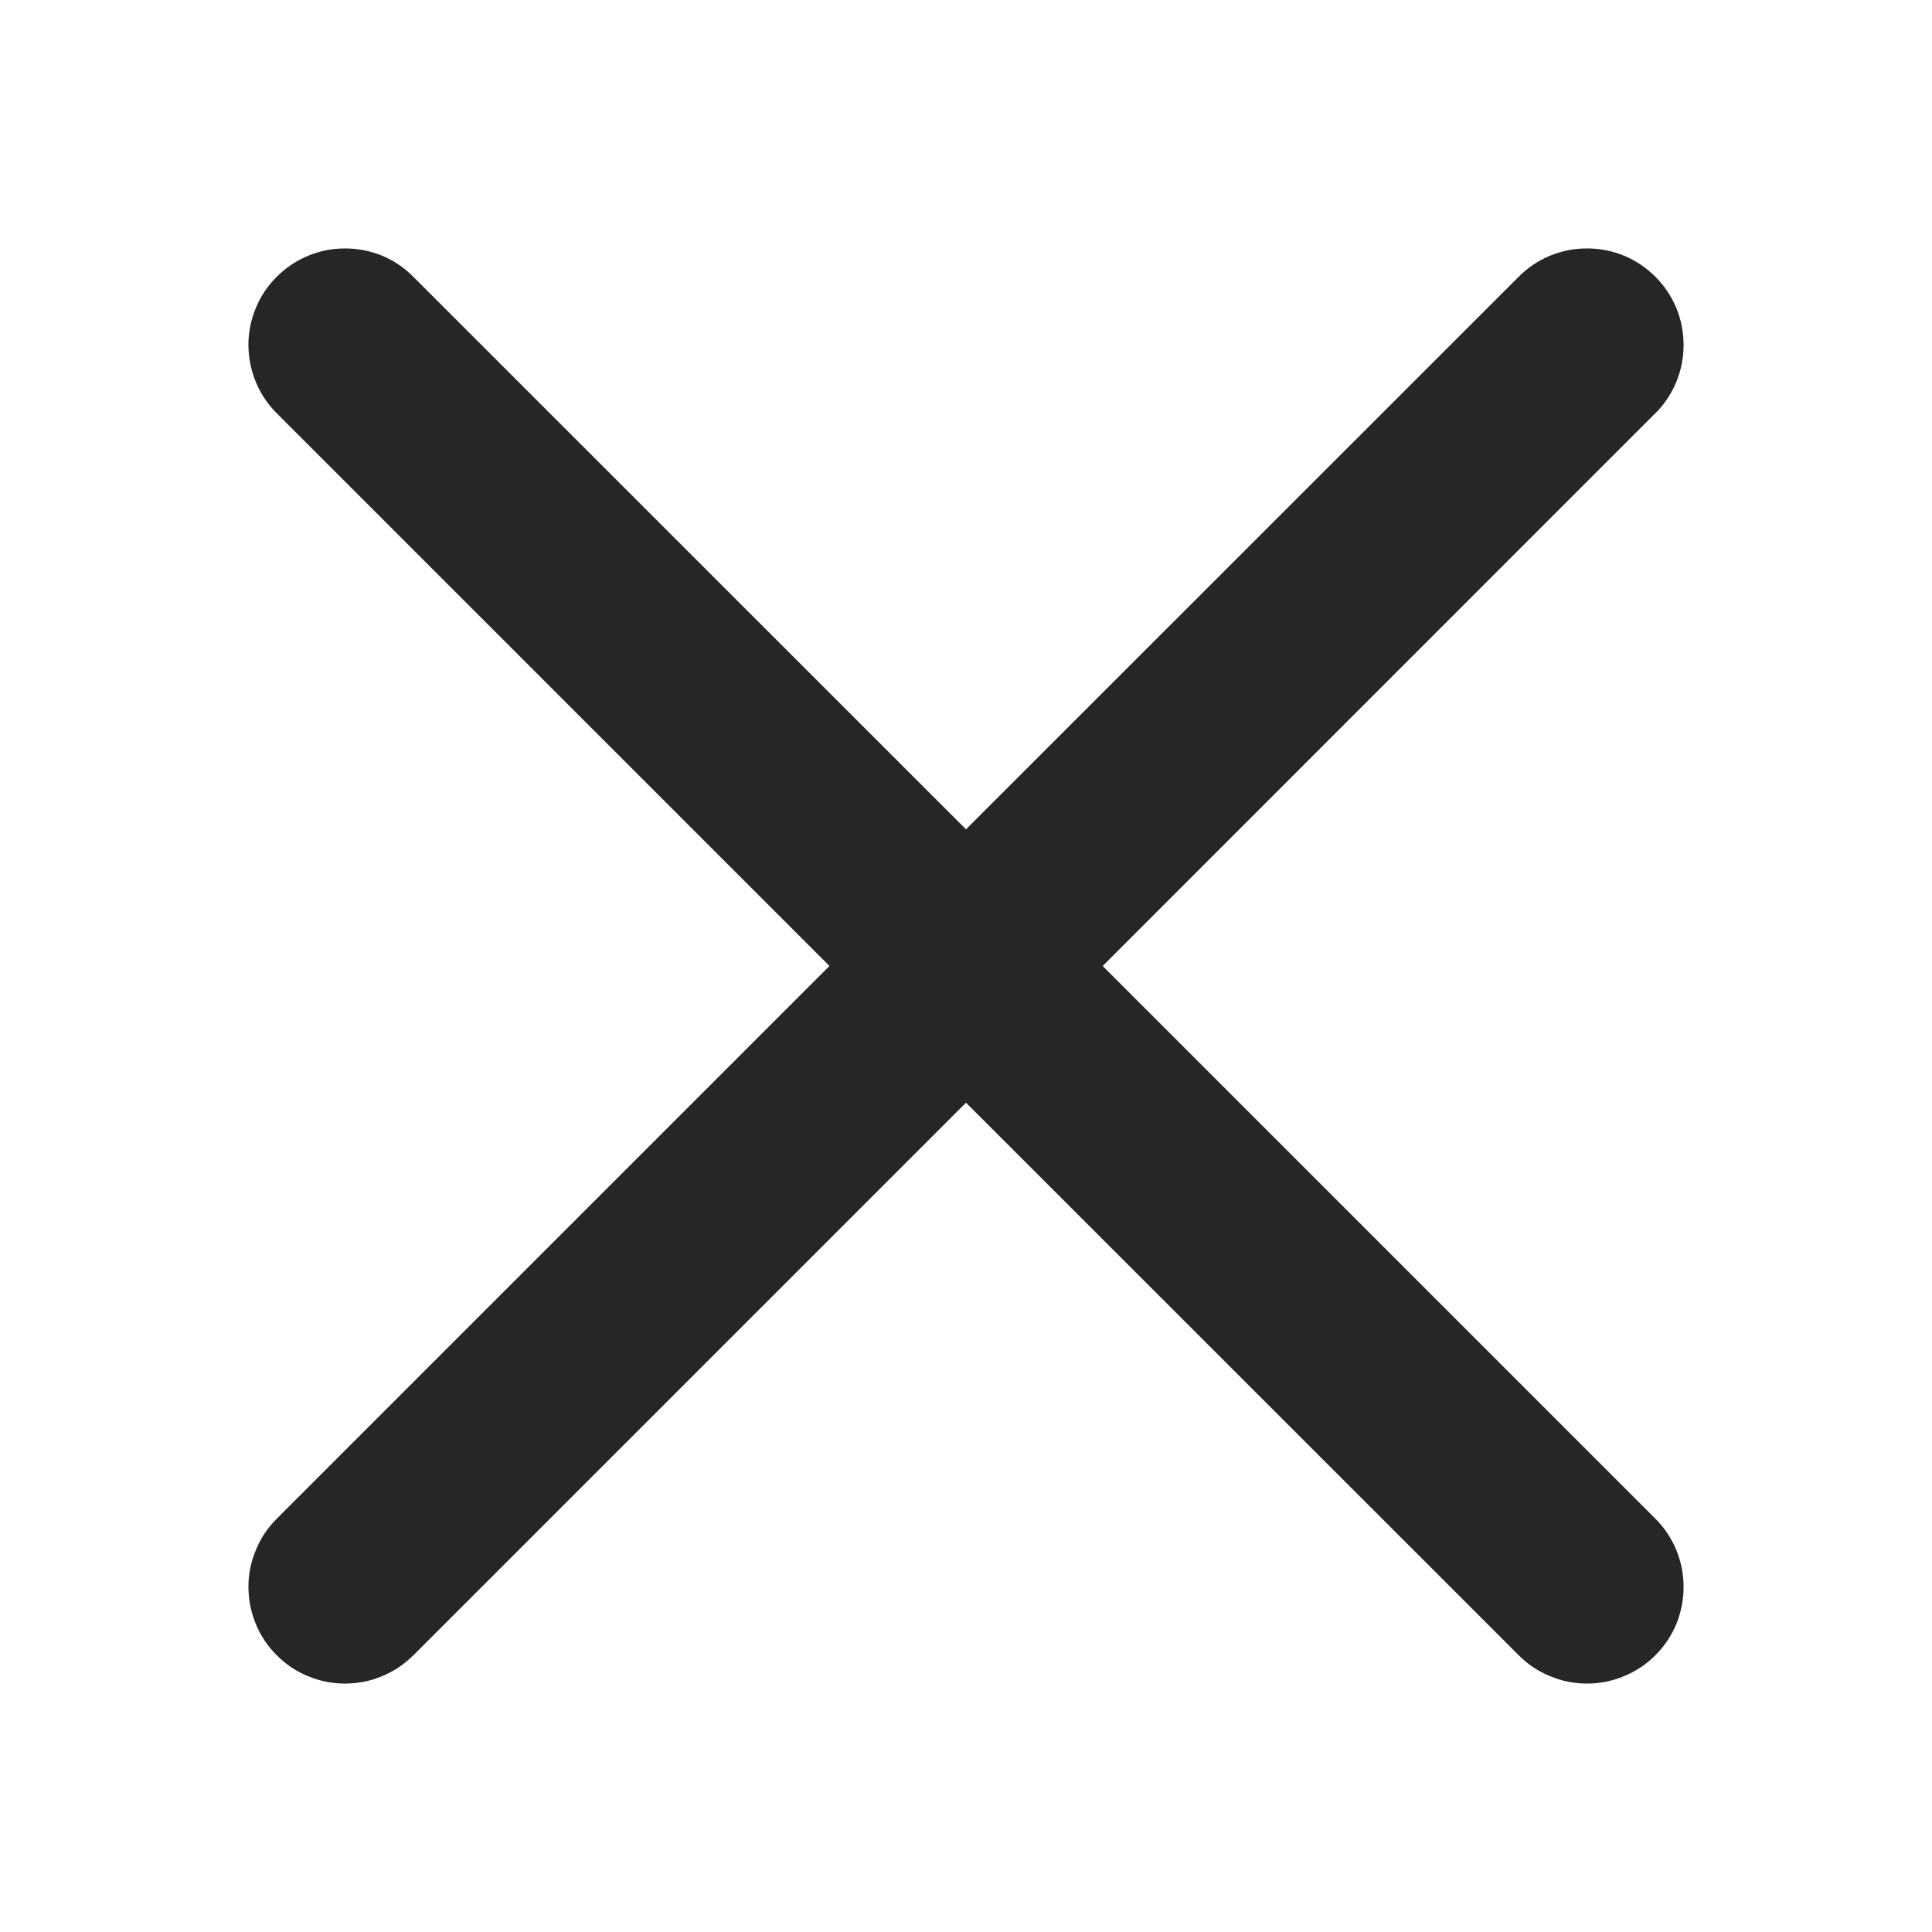 <svg xmlns="http://www.w3.org/2000/svg" xmlns:xlink="http://www.w3.org/1999/xlink" fill="none" version="1.1" width="12" height="12" viewBox="0 0 12 12"><defs><clipPath id="master_svg0_747_12507"><rect x="0" y="0" width="12" height="12" rx="0"/></clipPath></defs><g clip-path="url(#master_svg0_747_12507)"><g><path d="M6,5.151L2.567,1.719Q2.483,1.634,2.373,1.588Q2.262,1.543,2.143,1.543Q2.128,1.543,2.112,1.544Q2.001,1.549,1.899,1.595Q1.798,1.64,1.719,1.719Q1.634,1.803,1.589,1.913Q1.543,2.023,1.543,2.143Q1.543,2.158,1.544,2.174Q1.55,2.285,1.595,2.387Q1.64,2.488,1.719,2.567L5.152,6L1.719,9.433Q1.634,9.517,1.589,9.628Q1.543,9.738,1.543,9.857Q1.543,9.873,1.544,9.888Q1.55,9.999,1.595,10.101Q1.64,10.203,1.719,10.281Q1.803,10.366,1.913,10.411Q2.024,10.457,2.143,10.457Q2.159,10.457,2.174,10.456Q2.285,10.451,2.387,10.405Q2.489,10.36,2.567,10.281L2.568,10.281L6,6.849L9.433,10.281L9.433,10.281Q9.517,10.366,9.628,10.411Q9.738,10.457,9.857,10.457Q9.977,10.457,10.087,10.411Q10.197,10.366,10.282,10.281Q10.366,10.197,10.412,10.087Q10.457,9.976,10.457,9.857Q10.457,9.738,10.412,9.628Q10.366,9.517,10.282,9.433L6.849,6L10.281,2.567L10.282,2.567Q10.366,2.483,10.412,2.372Q10.457,2.262,10.457,2.143Q10.457,2.023,10.412,1.913Q10.366,1.803,10.282,1.719Q10.197,1.634,10.087,1.588Q9.977,1.543,9.857,1.543Q9.738,1.543,9.628,1.588Q9.517,1.634,9.433,1.719L6,5.151Z" fill-rule="evenodd" fill="#262626" fill-opacity="1"/></g></g></svg>